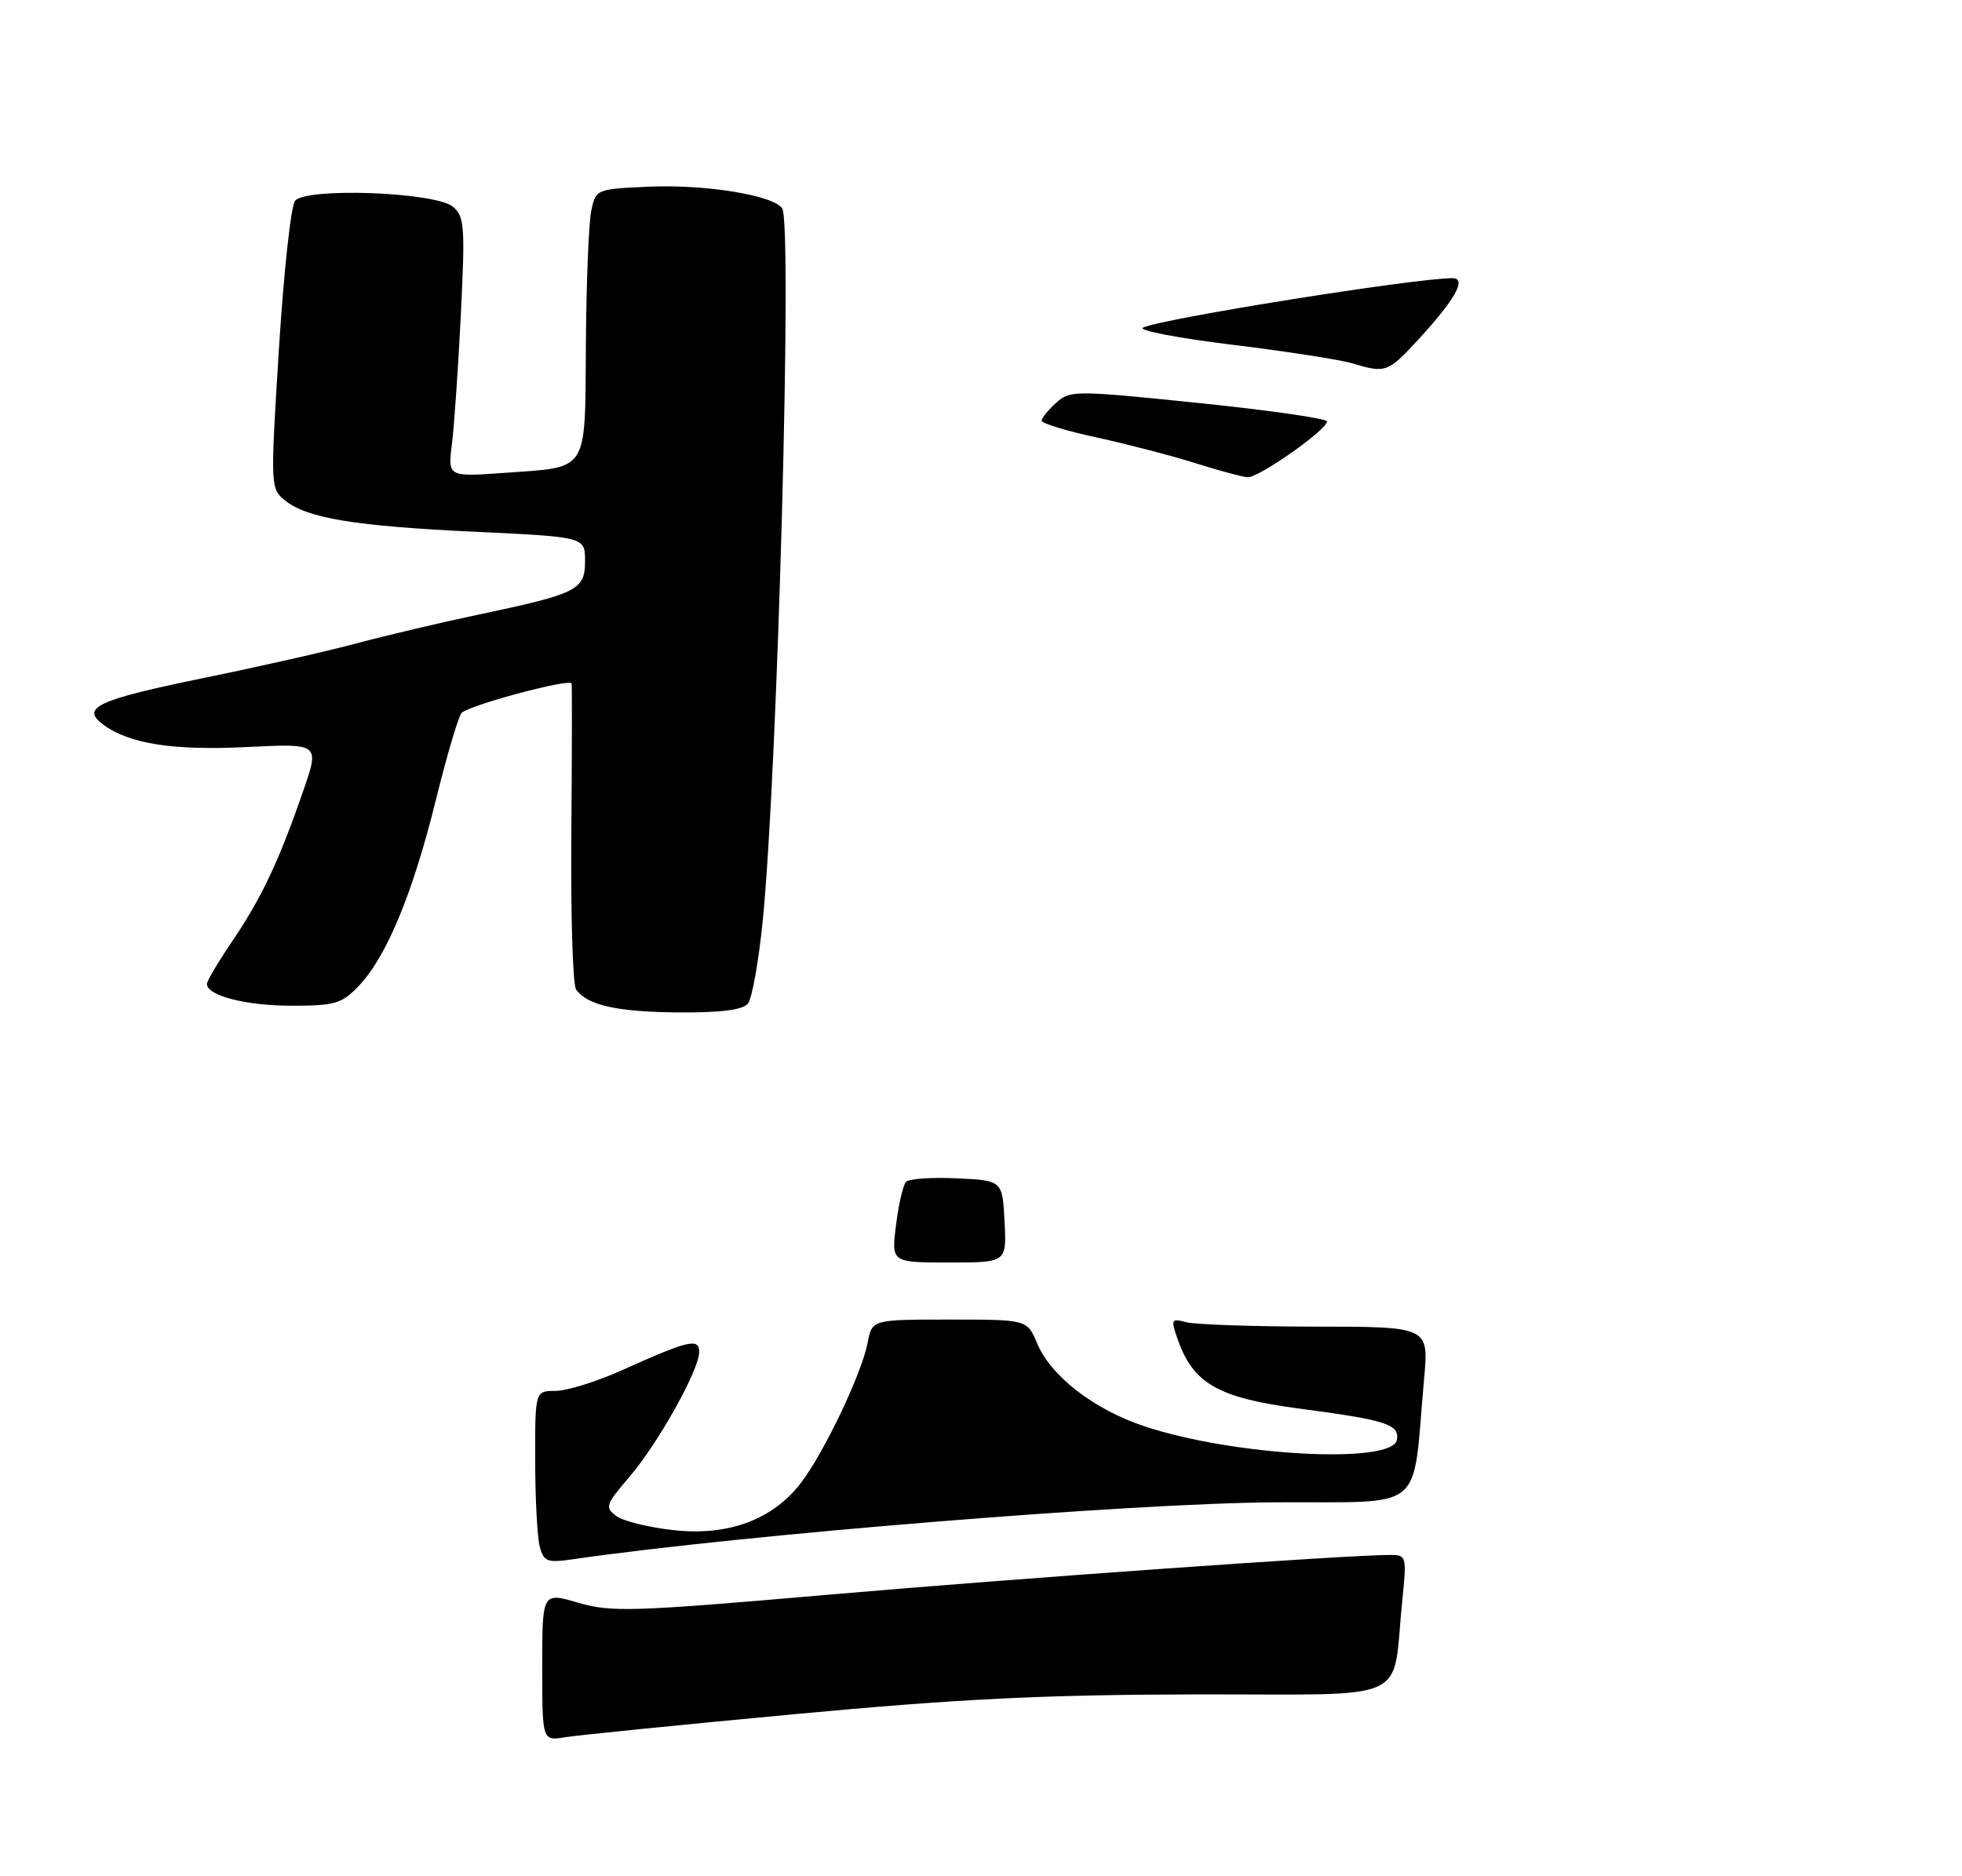 <?xml version="1.0" encoding="UTF-8" standalone="no"?>
<!DOCTYPE svg PUBLIC "-//W3C//DTD SVG 1.1//EN" "http://www.w3.org/Graphics/SVG/1.1/DTD/svg11.dtd" >
<svg xmlns="http://www.w3.org/2000/svg" xmlns:xlink="http://www.w3.org/1999/xlink" version="1.1" viewBox="0 0 275 263">
 <g >
 <path fill="currentColor"
d=" M 104.82 140.71 C 105.41 140.01 106.35 134.72 106.92 128.96 C 109.00 107.93 111.08 31.56 109.64 29.23 C 108.51 27.40 98.94 25.83 91.01 26.17 C 83.59 26.50 83.51 26.53 82.88 29.50 C 82.52 31.15 82.18 39.57 82.12 48.21 C 81.98 66.51 82.67 65.43 70.63 66.30 C 62.76 66.86 62.76 66.86 63.35 62.18 C 63.67 59.61 64.23 51.42 64.60 43.98 C 65.20 31.75 65.10 30.33 63.48 28.98 C 61.00 26.92 42.84 26.25 41.35 28.16 C 40.77 28.90 39.76 38.27 39.09 48.99 C 37.89 68.24 37.90 68.50 39.95 70.16 C 43.03 72.66 49.79 73.77 66.75 74.56 C 82.00 75.28 82.00 75.28 82.00 78.66 C 82.00 82.72 80.96 83.24 67.00 86.18 C 61.77 87.28 54.12 89.09 50.00 90.19 C 45.88 91.30 36.25 93.48 28.61 95.04 C 13.65 98.11 11.25 99.21 14.47 101.59 C 18.13 104.29 24.28 105.25 34.65 104.73 C 44.80 104.23 44.80 104.23 42.51 110.86 C 39.12 120.67 36.67 125.88 32.62 131.85 C 30.63 134.79 29.00 137.53 29.00 137.94 C 29.00 139.59 34.48 141.00 40.86 141.00 C 46.94 141.00 47.89 140.72 50.26 138.25 C 54.16 134.17 57.81 125.39 61.05 112.32 C 62.63 105.91 64.28 100.34 64.71 99.94 C 65.91 98.81 79.98 95.06 80.12 95.83 C 80.19 96.20 80.17 105.72 80.08 117.00 C 79.99 128.28 80.28 138.04 80.74 138.70 C 82.26 140.93 86.46 141.87 95.13 141.94 C 101.00 141.98 104.10 141.59 104.82 140.71 Z  M 76.00 233.65 C 76.00 223.22 76.00 223.22 81.05 224.70 C 85.66 226.05 88.66 225.96 115.80 223.60 C 142.65 221.27 188.80 218.00 194.81 218.00 C 197.14 218.00 197.18 218.15 196.56 224.25 C 195.04 239.07 198.47 237.49 167.70 237.55 C 146.26 237.59 134.36 238.18 111.50 240.31 C 95.55 241.80 81.04 243.26 79.25 243.55 C 76.00 244.09 76.00 244.09 76.00 233.65 Z  M 75.65 216.84 C 75.31 215.55 75.02 210.11 75.01 204.75 C 75.00 195.00 75.00 195.00 77.86 195.00 C 79.44 195.00 83.60 193.71 87.11 192.13 C 96.51 187.90 98.00 187.54 98.00 189.54 C 98.00 192.06 92.25 202.35 88.20 207.08 C 84.87 210.97 84.75 211.34 86.41 212.56 C 87.39 213.27 91.02 214.16 94.47 214.53 C 102.14 215.36 108.35 213.03 112.28 207.87 C 115.54 203.60 120.81 192.51 121.61 188.25 C 122.22 185.00 122.22 185.00 133.10 185.00 C 143.97 185.00 143.97 185.00 145.36 188.32 C 147.30 192.95 153.34 197.62 160.47 199.98 C 172.96 204.13 195.13 205.32 195.79 201.88 C 196.20 199.70 194.32 199.09 182.11 197.48 C 170.74 195.98 167.23 193.98 165.06 187.75 C 164.09 184.96 164.16 184.81 166.26 185.37 C 167.49 185.70 175.65 185.98 184.38 185.99 C 200.26 186.00 200.26 186.00 199.61 193.25 C 197.88 212.43 200.23 210.48 178.66 210.62 C 158.44 210.75 104.05 215.16 80.39 218.59 C 76.69 219.13 76.22 218.95 75.65 216.84 Z  M 125.59 171.75 C 125.95 168.86 126.58 166.14 126.98 165.70 C 127.38 165.26 130.58 165.03 134.10 165.20 C 140.50 165.50 140.50 165.50 140.80 171.25 C 141.10 177.00 141.10 177.00 133.02 177.00 C 124.93 177.00 124.93 177.00 125.59 171.75 Z  M 167.50 64.92 C 164.20 63.88 158.01 62.27 153.75 61.34 C 149.49 60.42 146.00 59.36 146.00 58.98 C 146.00 58.61 146.91 57.49 148.02 56.48 C 149.98 54.71 150.60 54.71 168.02 56.50 C 177.91 57.52 186.00 58.68 186.00 59.09 C 186.00 60.26 176.38 67.01 174.87 66.91 C 174.11 66.86 170.80 65.96 167.50 64.92 Z  M 189.50 50.93 C 187.85 50.43 180.29 49.26 172.70 48.33 C 165.11 47.40 159.49 46.32 160.20 45.94 C 162.47 44.73 198.26 39.00 203.57 39.00 C 205.64 39.00 203.97 41.99 198.76 47.64 C 194.52 52.24 194.23 52.35 189.50 50.93 Z "/>
</g>
</svg>